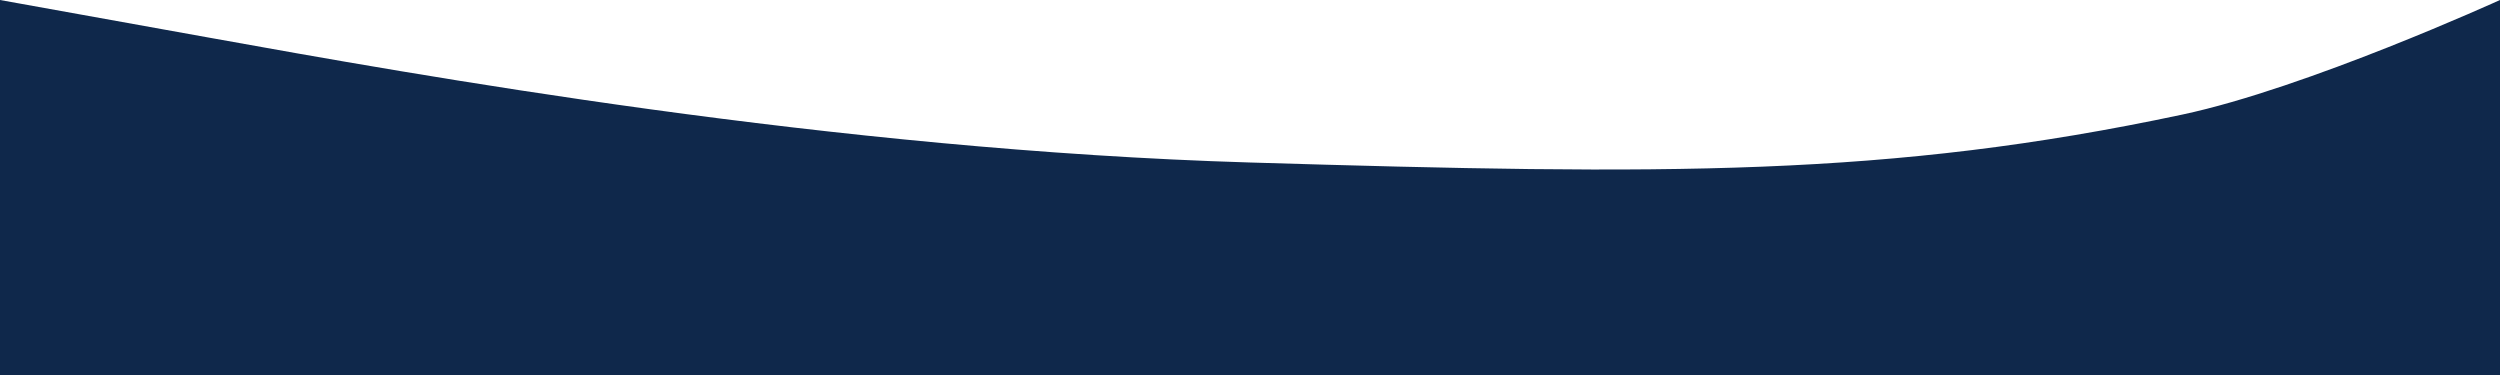 <svg width="1920" height="288" viewBox="0 0 1920 288" fill="none" xmlns="http://www.w3.org/2000/svg">
<g clip-path="url(#clip0_165_4)">
<path fill-rule="evenodd" clip-rule="evenodd" d="M0 0L160 28.8C320 57.6 640 115.2 960 124.8C1280 134.4 1450.19 136 1676 88C1771.5 67.7 1920 0 1920 0V288H1760C1600 288 1280 288 960 288C640 288 320 288 160 288H0V0Z" fill="#0F284B"/>
</g>
<defs>
<clipPath id="clip0_165_4">
<rect width="1920" height="288" fill="white"/>
</clipPath>
</defs>
</svg>

